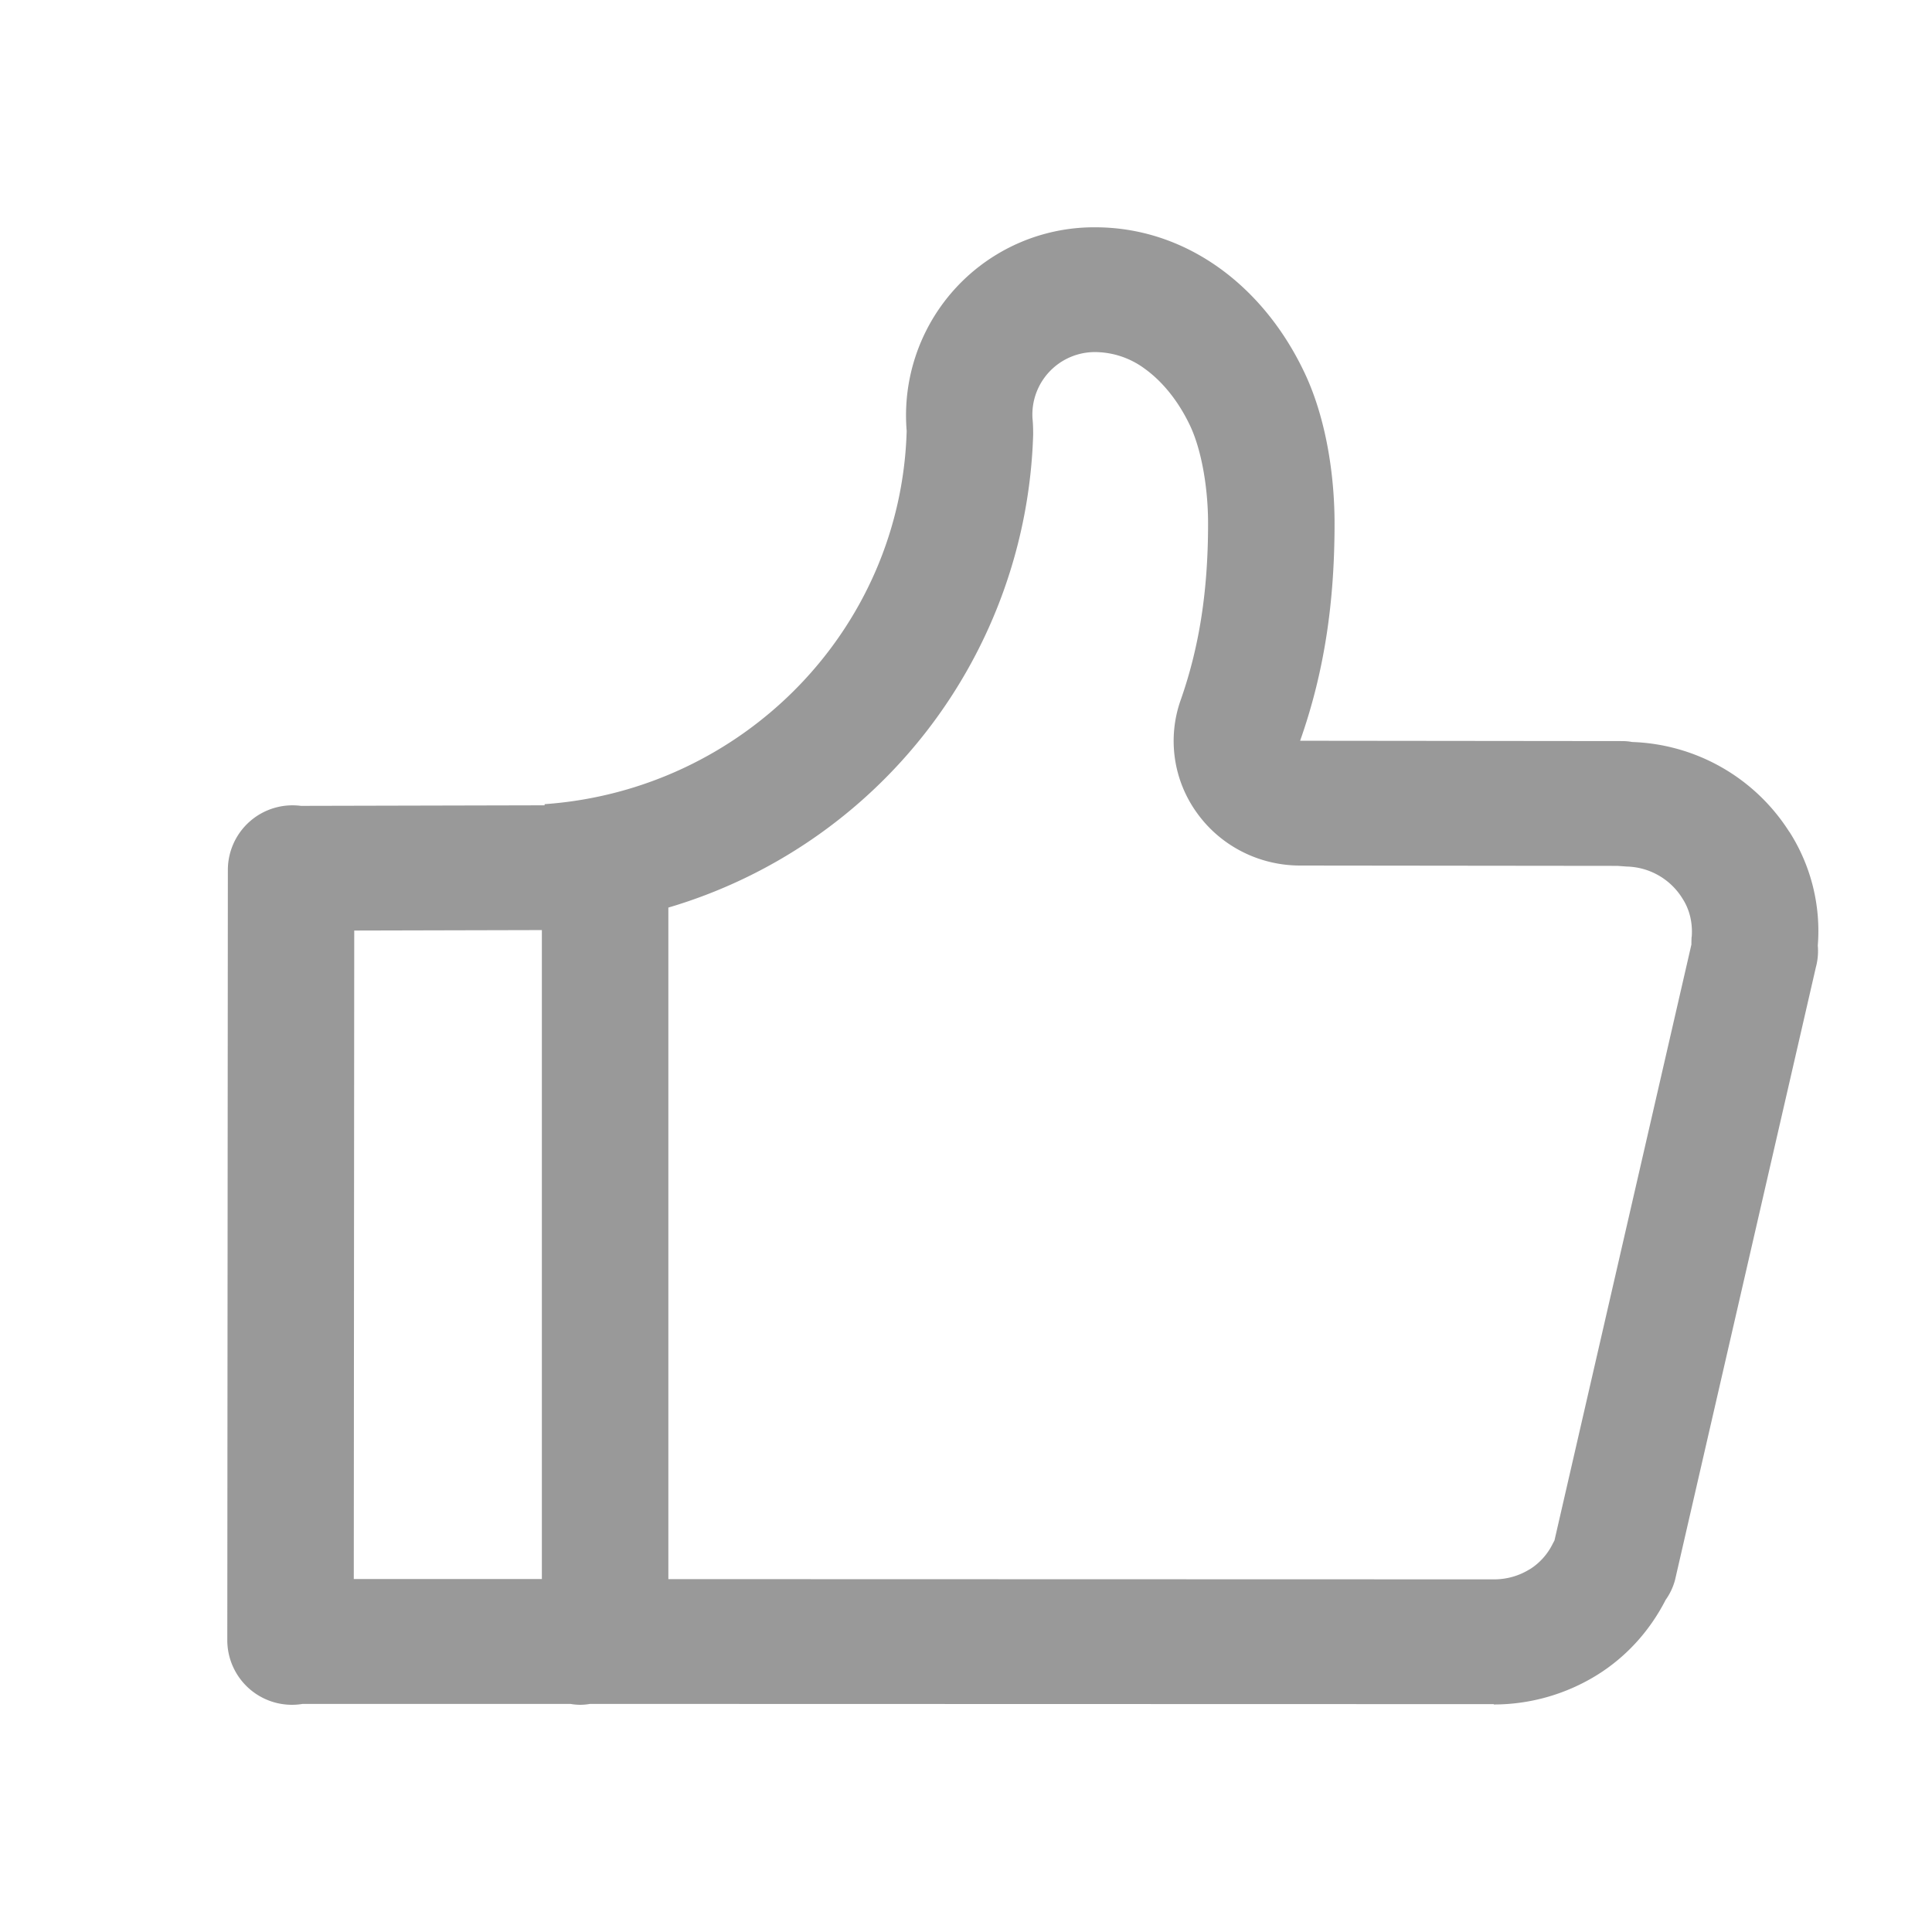 <svg xmlns="http://www.w3.org/2000/svg" viewBox="0 0 17 17" id="like"><path fill="#999" d="M15.744 7.319a1.705 1.705 0 0 0-1.382-.79.476.476 0 0 0-.085-.008l-2.837-.003c.216-.612.303-1.227.303-1.911 0-.444-.08-.942-.267-1.333C11.11 2.504 10.427 2 9.636 2a1.655 1.655 0 0 0-1.658 1.792c-.05 1.745-1.438 3.16-3.186 3.284v.01l-2.144.005a.569.569 0 0 0-.643.56L2 14.435a.569.569 0 0 0 .663.558H5.02a.477.477 0 0 0 .171 0l7.953.002v.003c.311 0 .628-.085.91-.26.268-.167.469-.4.602-.66a.543.543 0 0 0 .083-.176l1.239-5.39a.551.551 0 0 0 .017-.192 1.618 1.618 0 0 0-.25-1.001zm-12.627.869l1.651-.004v5.71H3.113l.004-5.706zm11.768.053a1.065 1.065 0 0 0-.002.07l-1.205 5.244-.015.028a.552.552 0 0 1-.2.224l-.006.003a.589.589 0 0 1-.313.087l-7.263-.002V7.986a4.481 4.481 0 0 0 3.21-4.163c0-.047-.001-.095-.006-.142a.55.55 0 0 1 .551-.583.74.74 0 0 1 .432.143c.16.114.3.287.402.501.099.207.16.538.16.865 0 .592-.077 1.085-.24 1.55a1.08 1.08 0 0 0 .143.997c.208.29.546.462.906.462l2.793.003.084.006a.592.592 0 0 1 .49.284c.077.12.086.247.08.332z"></path></svg>